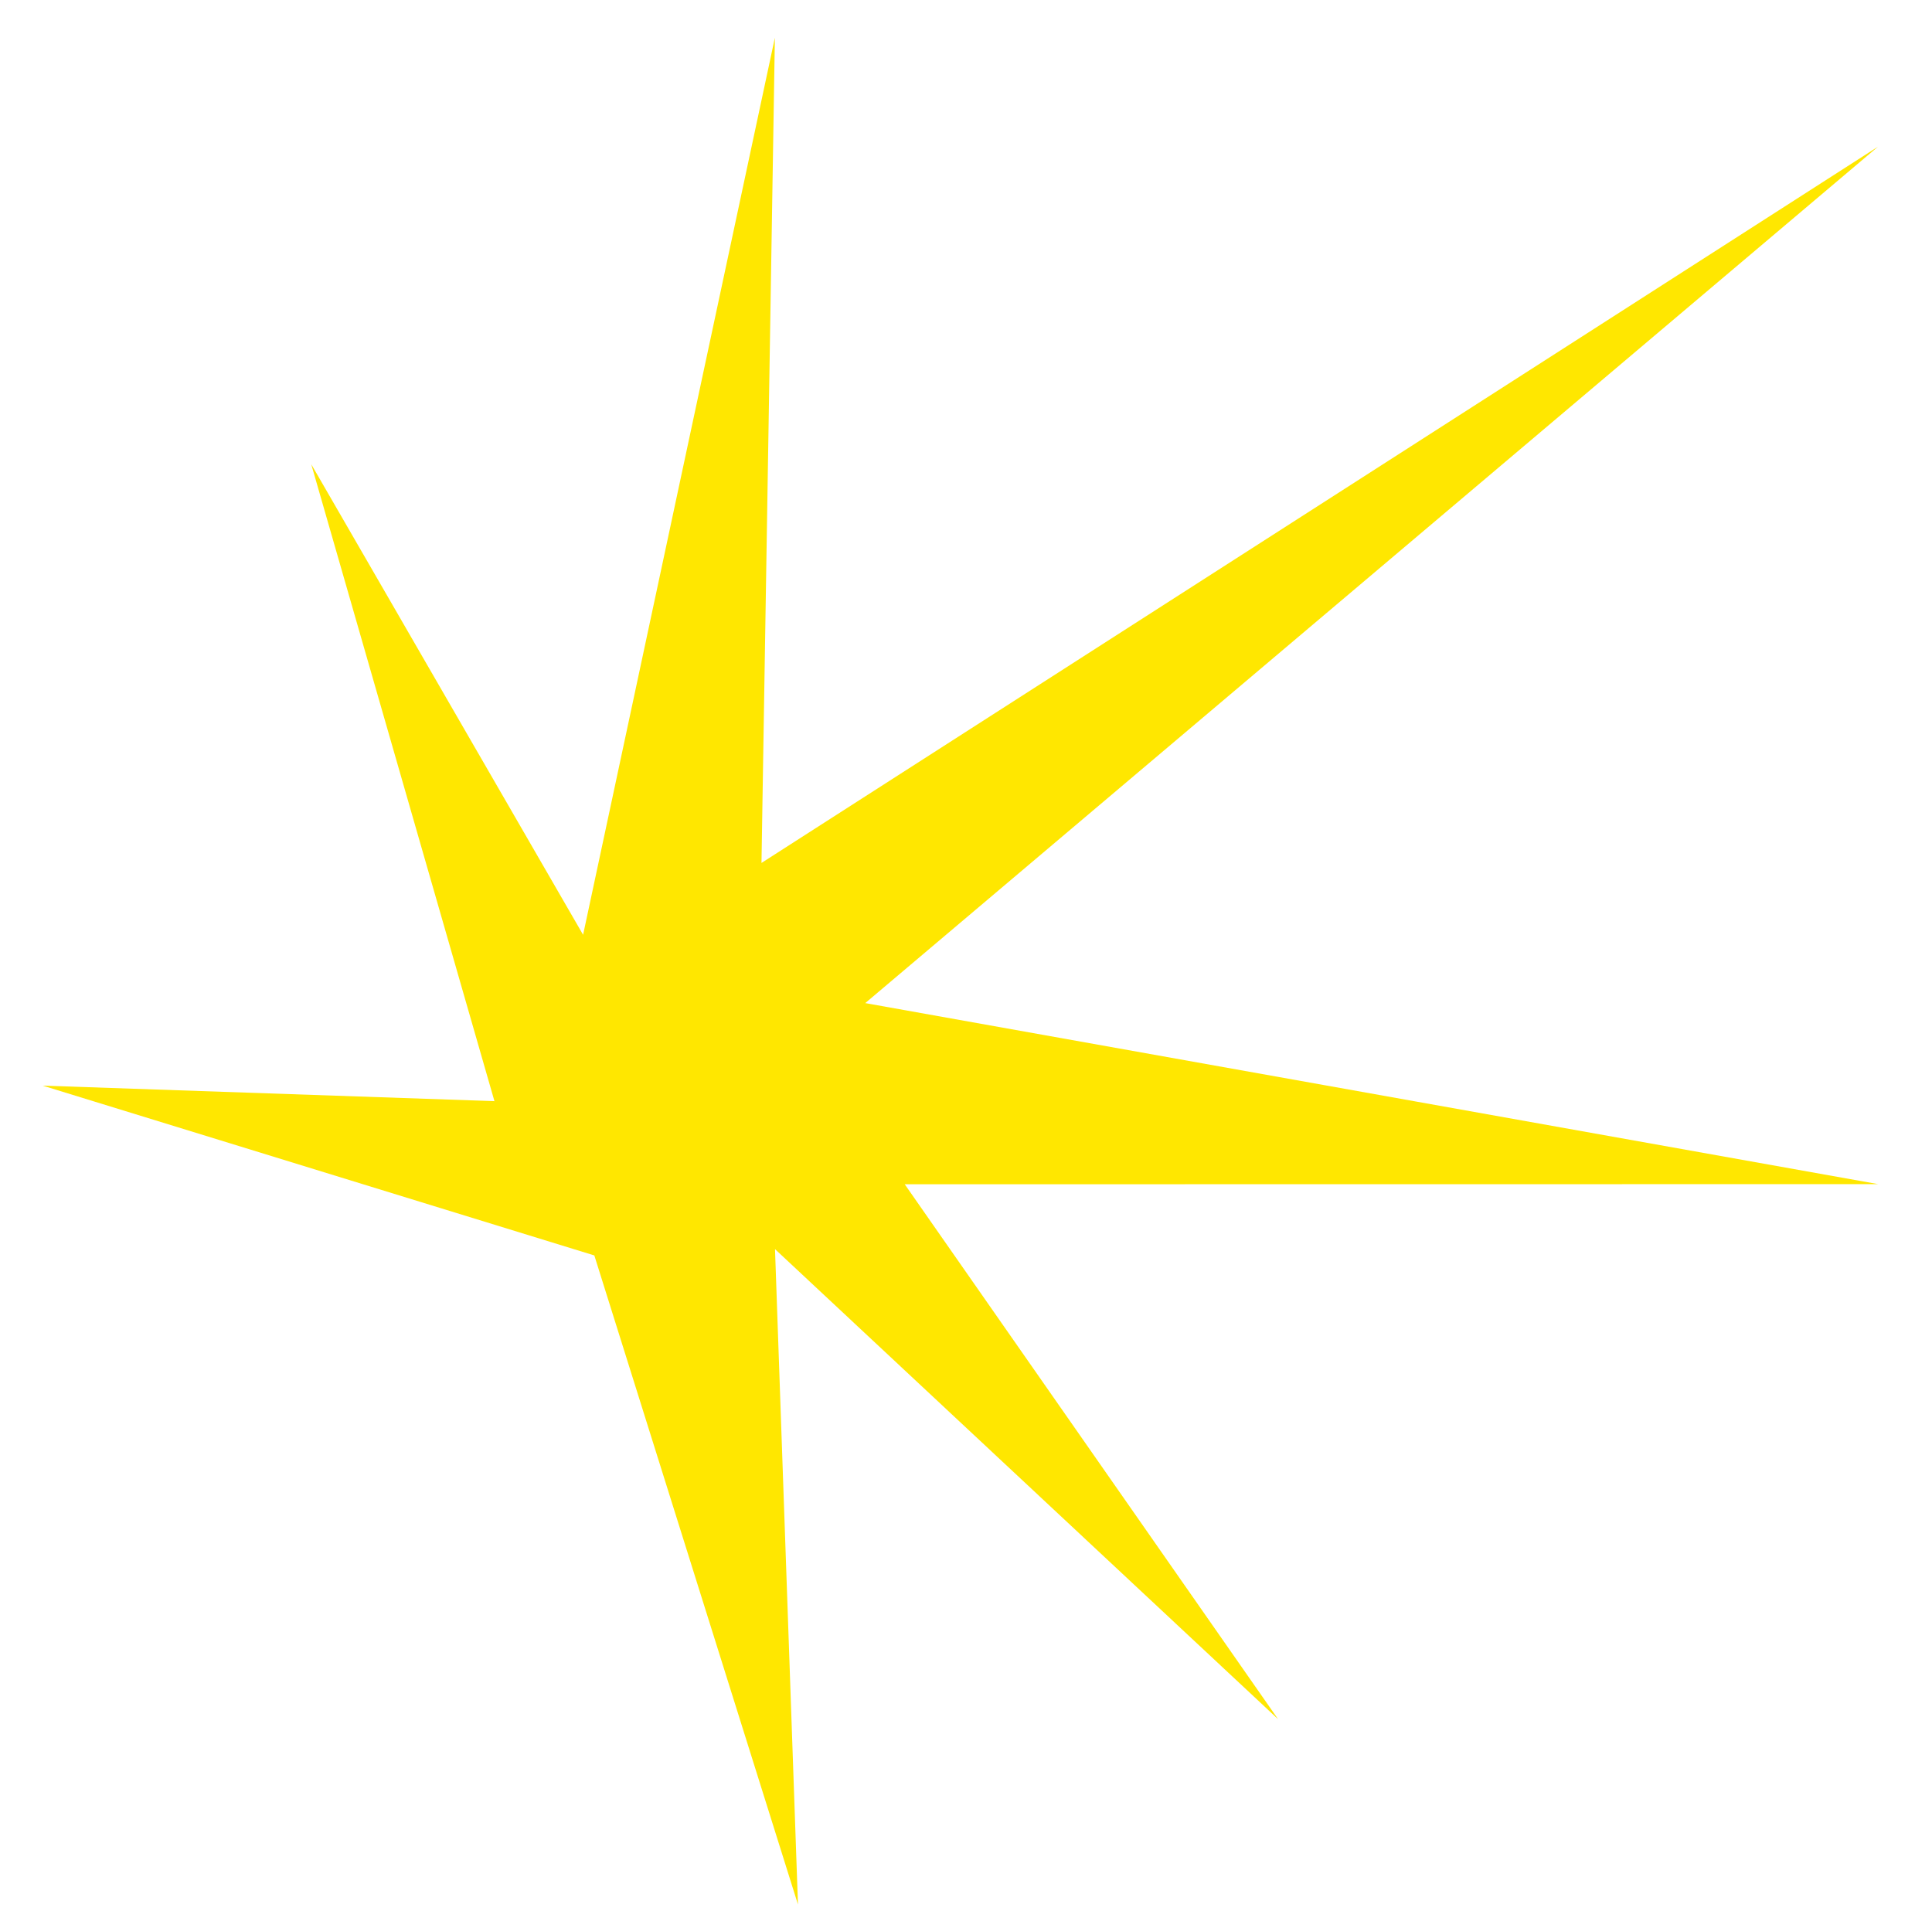 <svg xmlns="http://www.w3.org/2000/svg" width="440.9" height="440.776" viewBox="0 0 440.9 440.776">
  <path id="Tracé_7" data-name="Tracé 7" d="M3498.573-1547.307l-80.9-125.034,111.015,111.271V-1710.8l41.273,149.732,124.511,43.158-102.957-7.155,36.708,146.8-58.263-109.544-50.927,203.167,9.653-188.2-260.5,154.536,237.946-187.347-229.678-49.41Z" transform="matrix(-0.999, 0.035, -0.035, -0.999, 3647.385, -1397.919)" fill="#ffe700"/>
</svg>
